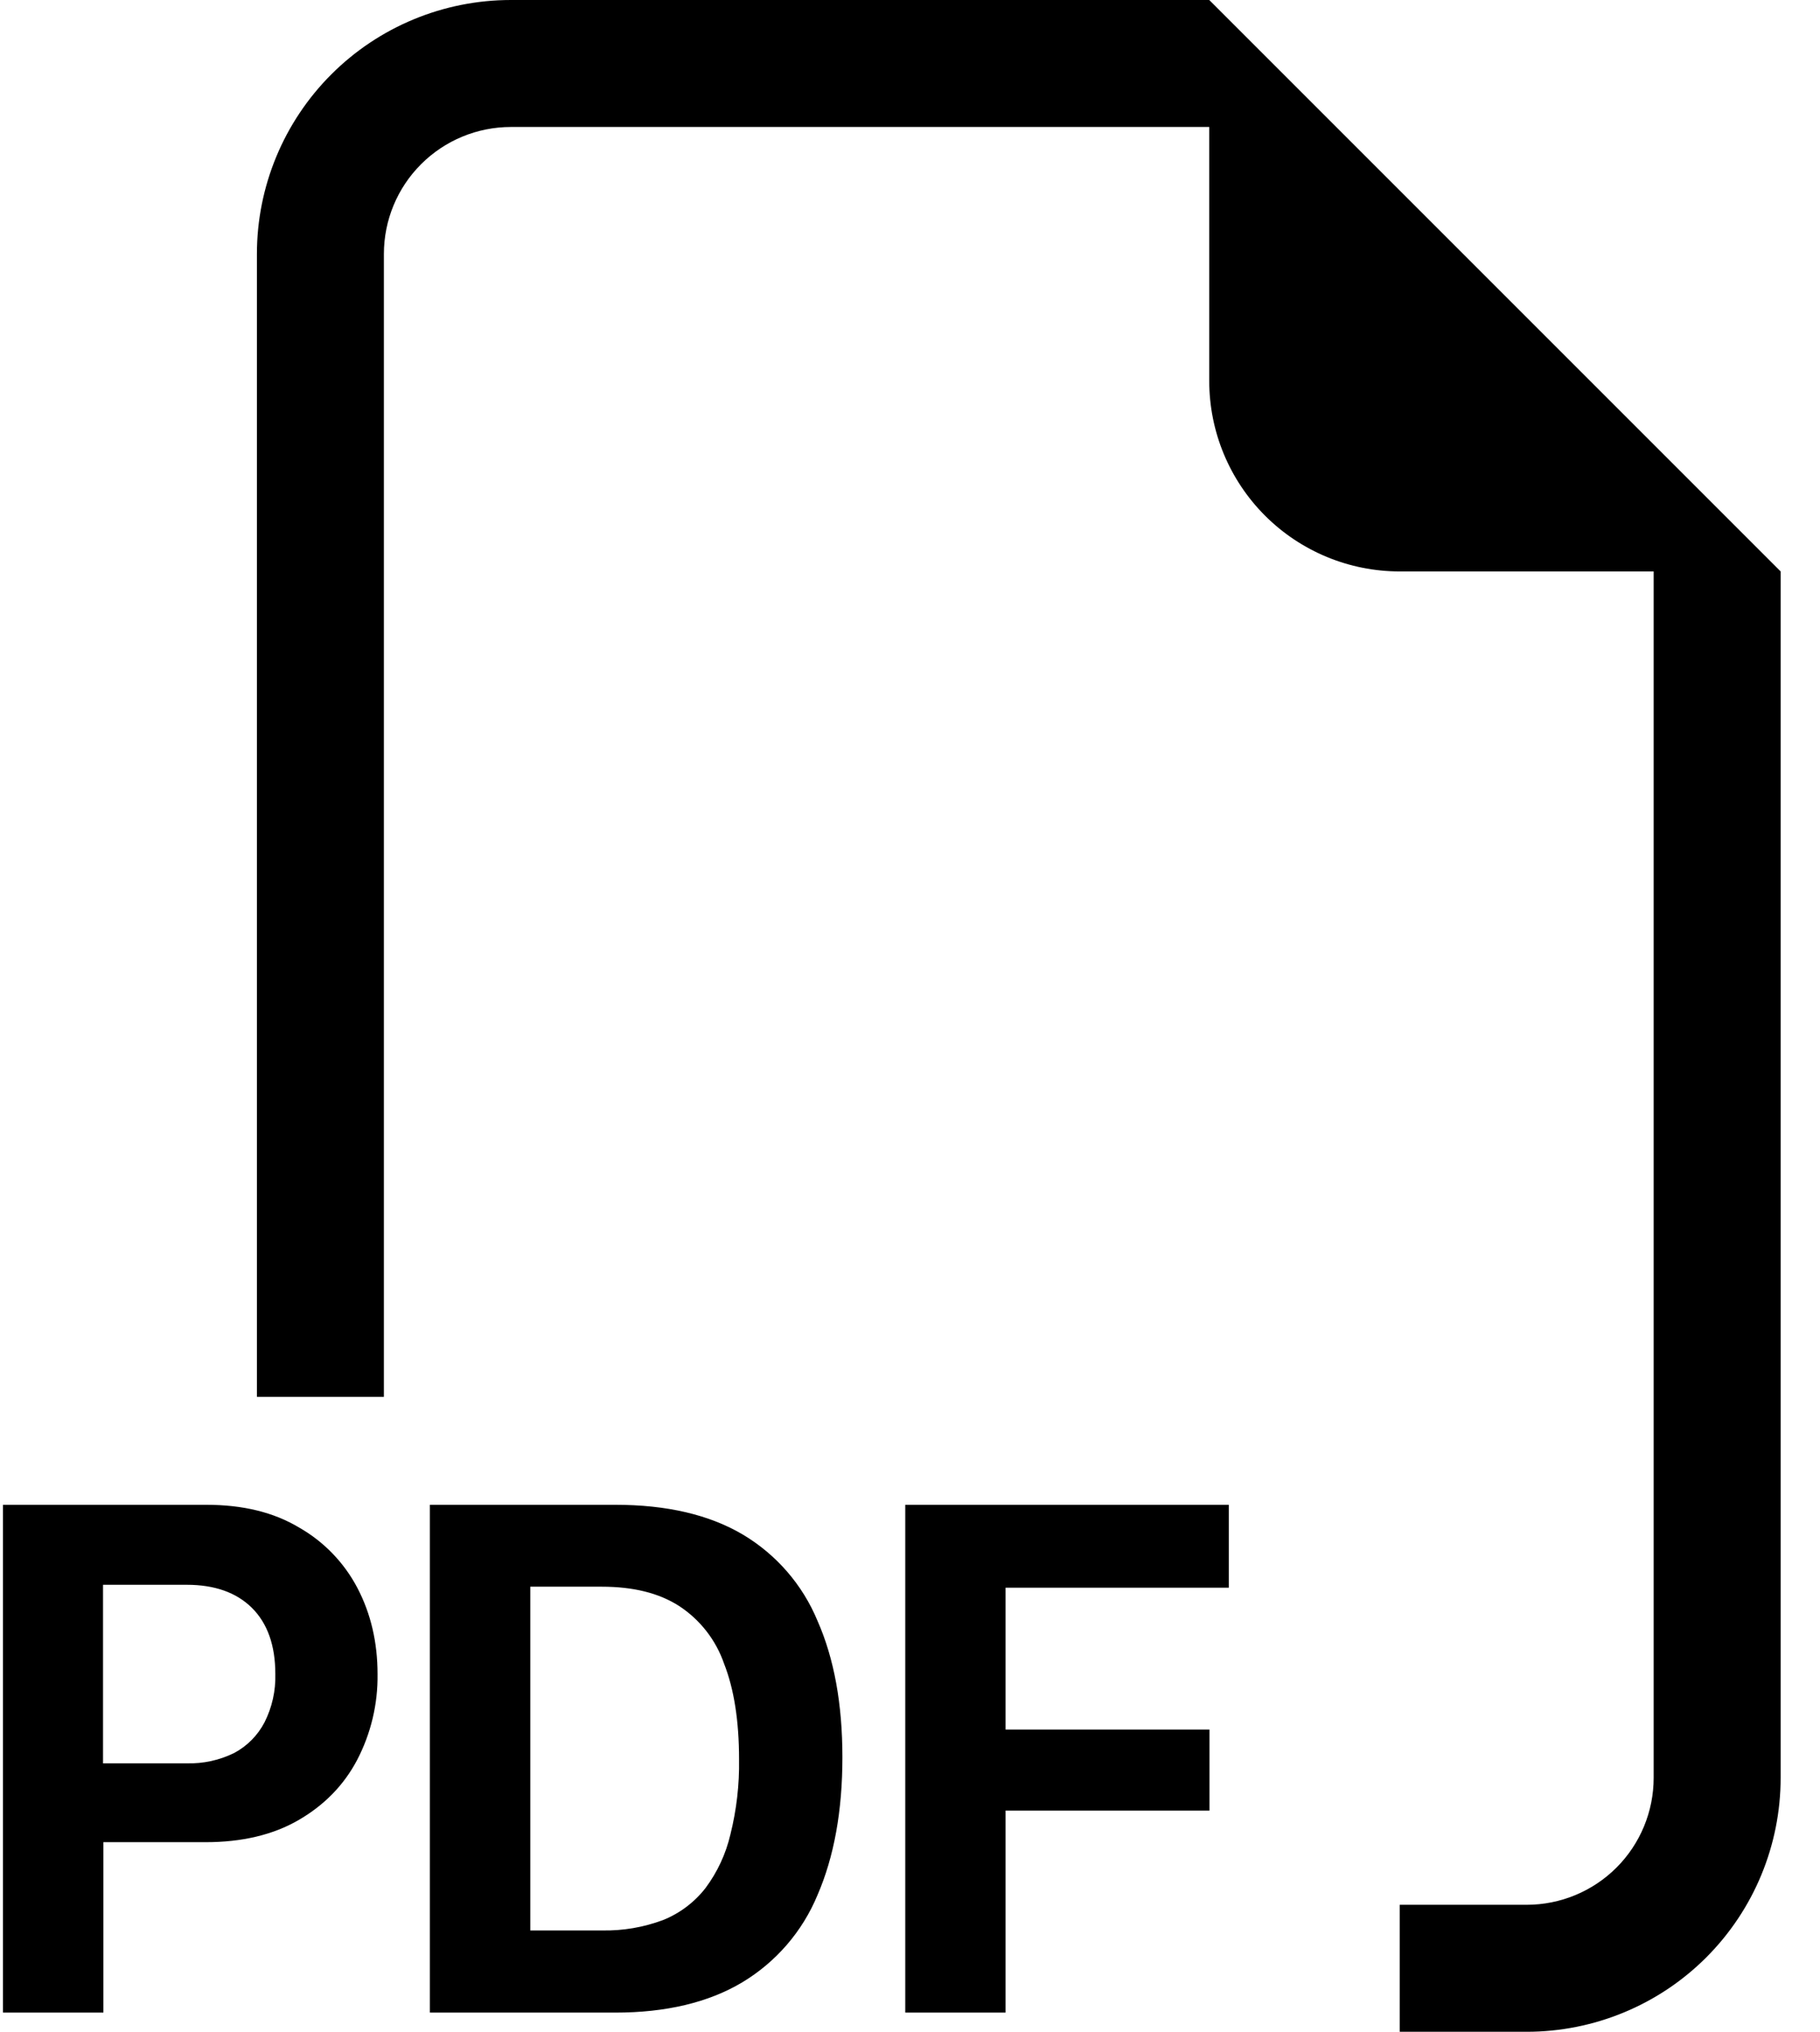<svg width="43" height="48" viewBox="0 0 43 48" fill="none" xmlns="http://www.w3.org/2000/svg">
<path fill-rule="evenodd" clip-rule="evenodd" d="M42.07 13.5V42C42.07 43.591 41.438 45.117 40.313 46.243C39.188 47.368 37.662 48 36.07 48H33.07V45H36.07C36.866 45 37.629 44.684 38.192 44.121C38.754 43.559 39.07 42.796 39.07 42V13.5H33.07C31.877 13.5 30.732 13.026 29.888 12.182C29.044 11.338 28.57 10.194 28.57 9V3H12.07C11.275 3 10.512 3.316 9.949 3.879C9.386 4.441 9.07 5.204 9.07 6V33H6.07V6C6.07 4.409 6.702 2.883 7.828 1.757C8.953 0.632 10.479 0 12.07 0L28.57 0L42.07 13.5ZM4.87 35.55H0.07V47.547H2.443V43.521H4.852C5.713 43.521 6.445 43.35 7.048 43.002C7.657 42.651 8.122 42.177 8.437 41.58C8.764 40.953 8.93 40.256 8.92 39.549C8.92 38.799 8.761 38.121 8.446 37.518C8.133 36.919 7.654 36.422 7.066 36.087C6.466 35.727 5.737 35.55 4.87 35.55ZM6.505 39.549C6.516 39.944 6.428 40.336 6.25 40.689C6.09 40.996 5.842 41.248 5.536 41.412C5.187 41.585 4.801 41.669 4.411 41.658H2.434V37.44H4.414C5.068 37.44 5.581 37.62 5.95 37.983C6.319 38.349 6.505 38.871 6.505 39.549ZM10.156 35.55V47.547H14.536C15.739 47.547 16.738 47.307 17.53 46.836C18.332 46.356 18.958 45.632 19.315 44.769C19.705 43.869 19.903 42.783 19.903 41.517C19.903 40.257 19.708 39.183 19.315 38.292C18.962 37.439 18.342 36.724 17.548 36.252C16.756 35.784 15.751 35.55 14.533 35.55H10.156ZM12.529 37.485H14.218C14.962 37.485 15.568 37.635 16.045 37.941C16.54 38.265 16.914 38.744 17.107 39.303C17.344 39.906 17.461 40.659 17.461 41.562C17.471 42.16 17.402 42.757 17.257 43.338C17.15 43.796 16.95 44.227 16.669 44.604C16.408 44.94 16.062 45.201 15.667 45.36C15.204 45.533 14.713 45.617 14.218 45.606H12.529V37.485ZM23.758 42.774V47.547H21.388V35.55H29.032V37.509H23.758V40.86H28.576V42.774H23.758Z" fill="black"/>
</svg>
